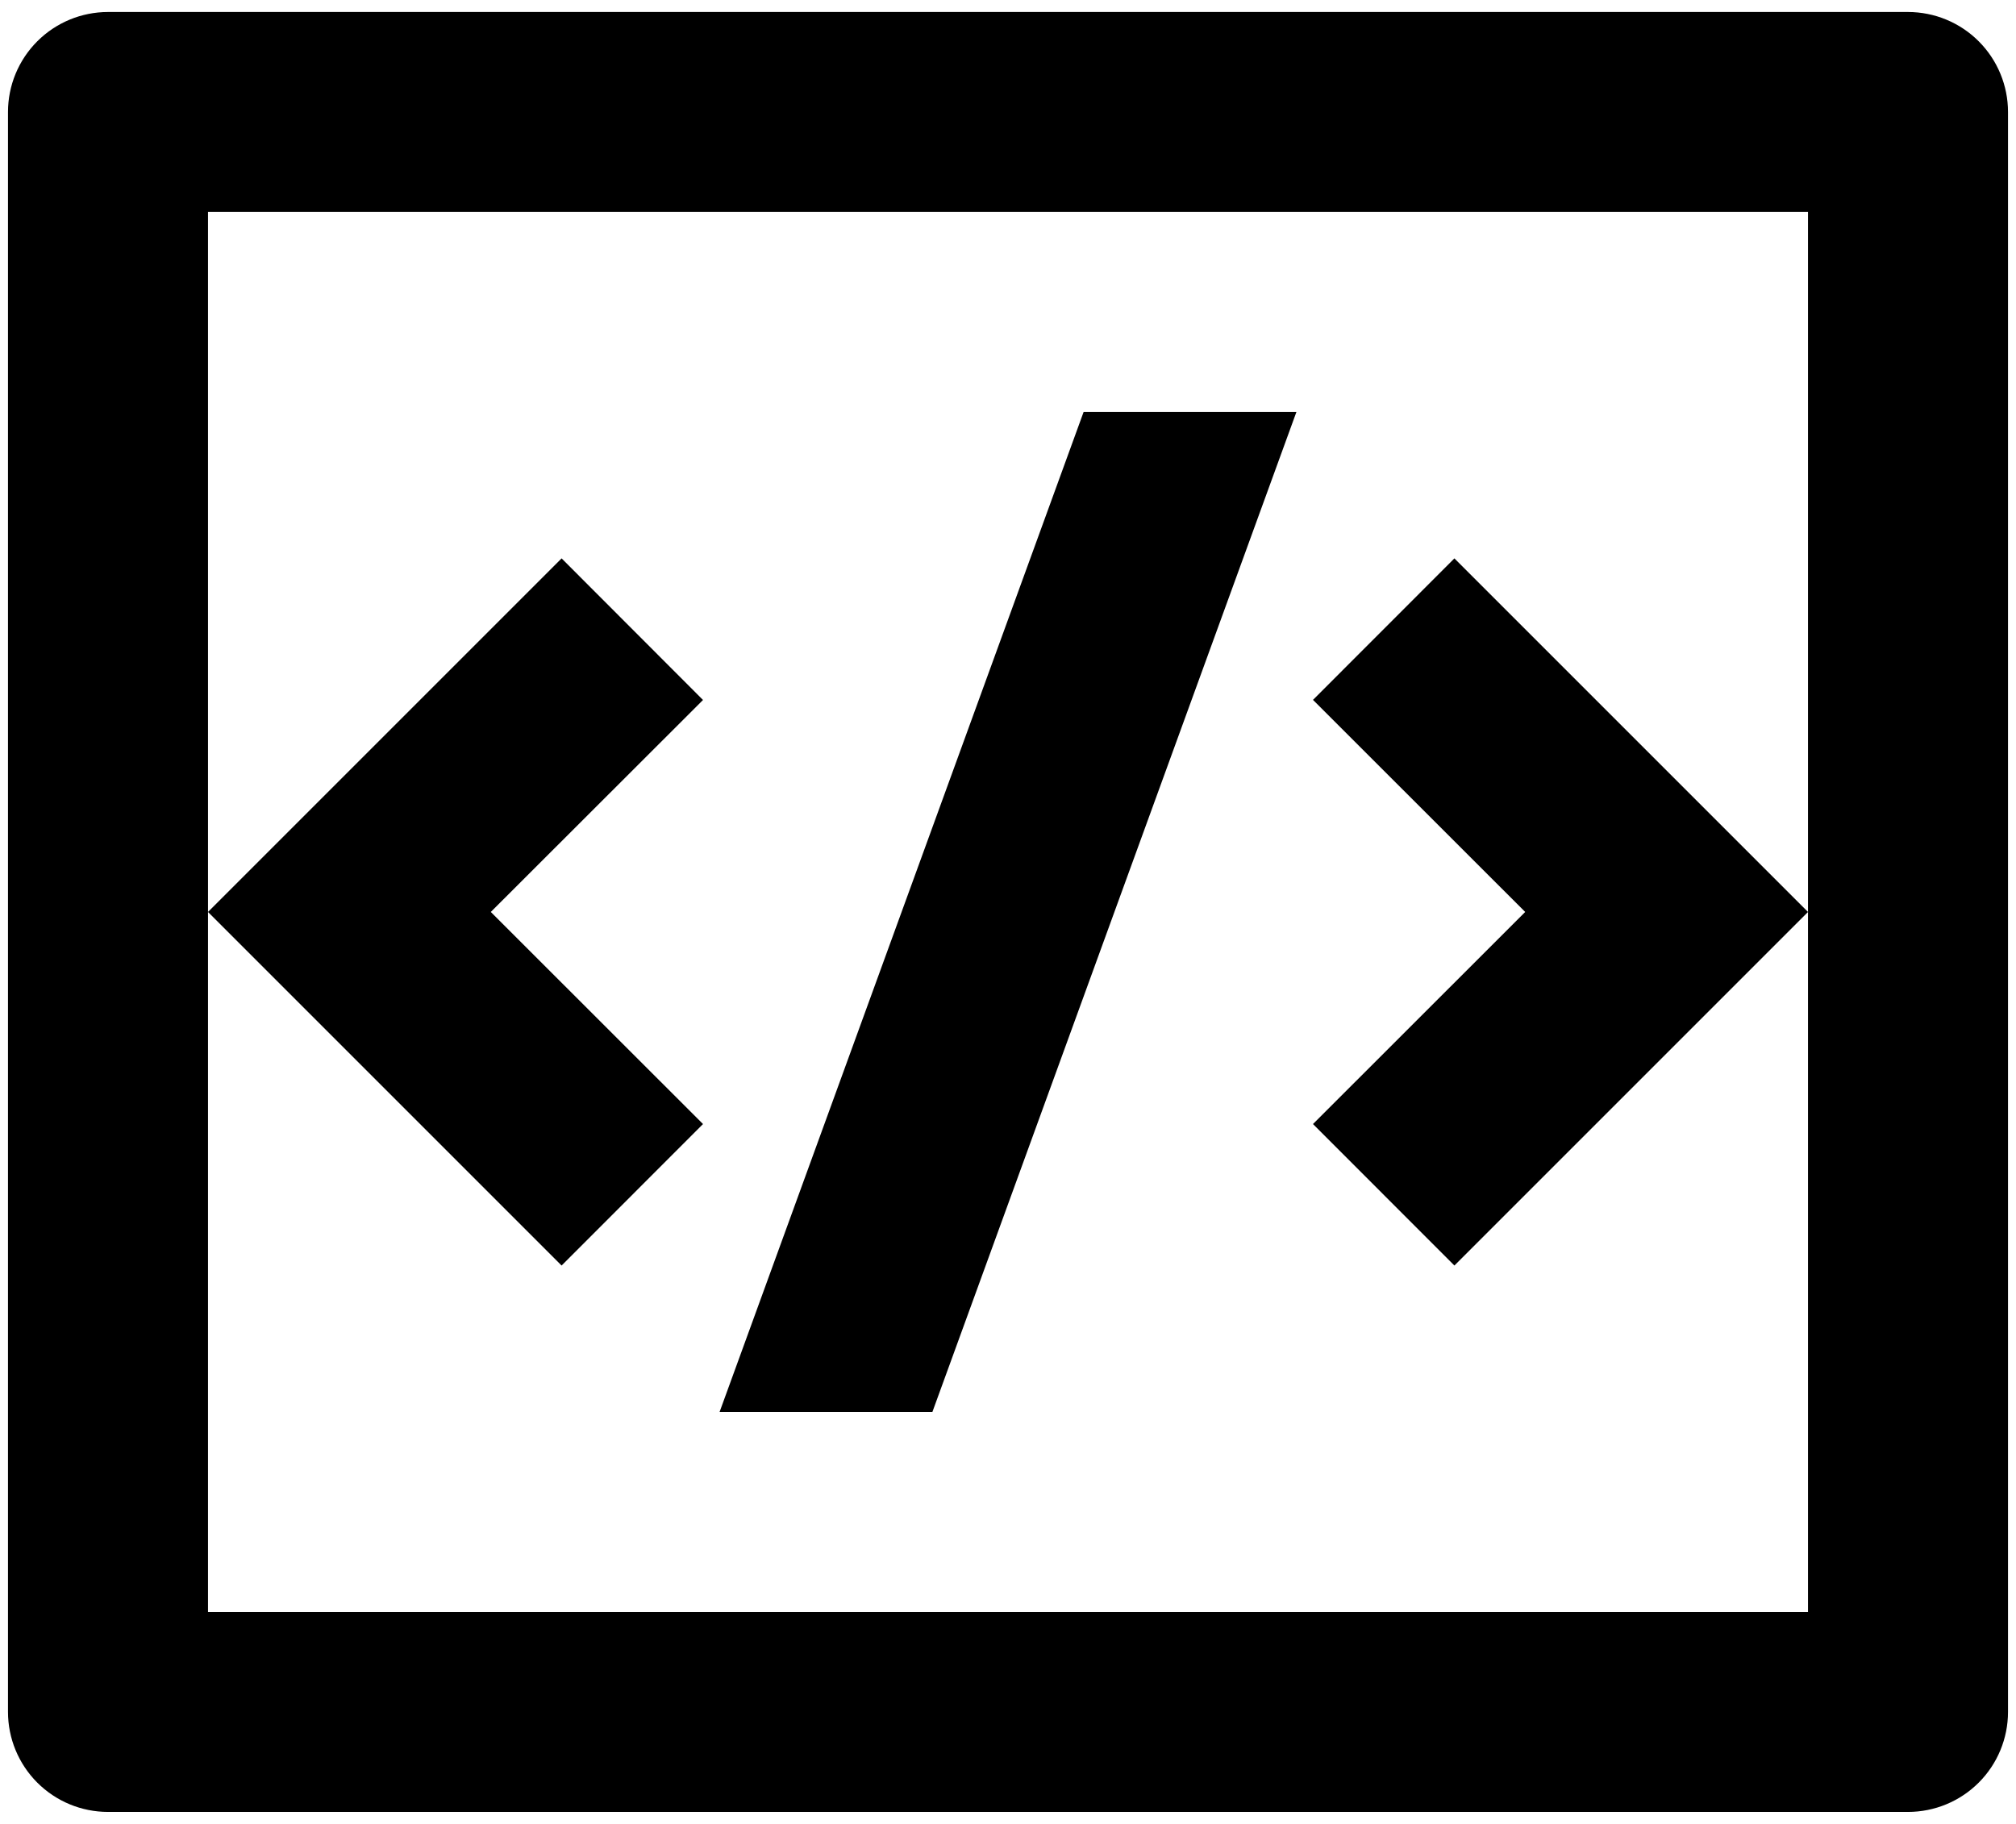 <svg width="84" height="76" viewBox="0 0 84 76" fill="none" xmlns="http://www.w3.org/2000/svg">
<path d="M4.5 0.5H79.5C80.605 0.5 81.665 0.939 82.446 1.72C83.228 2.502 83.667 3.562 83.667 4.667V71.333C83.667 72.438 83.228 73.498 82.446 74.28C81.665 75.061 80.605 75.5 79.5 75.5H4.5C3.395 75.5 2.335 75.061 1.554 74.28C0.772 73.498 0.333 72.438 0.333 71.333V4.667C0.333 3.562 0.772 2.502 1.554 1.72C2.335 0.939 3.395 0.5 4.5 0.5ZM8.667 8.833V67.167H75.333V8.833H8.667ZM75.333 38L60.6 52.733L54.708 46.837L63.55 38L54.708 29.163L60.6 23.267L75.333 38ZM20.45 38L29.292 46.837L23.4 52.733L8.667 38L23.4 23.267L29.292 29.167L20.45 38ZM38.85 58.833H29.983L45.15 17.167H54.017L38.85 58.833Z" fill="black"/>
</svg>
